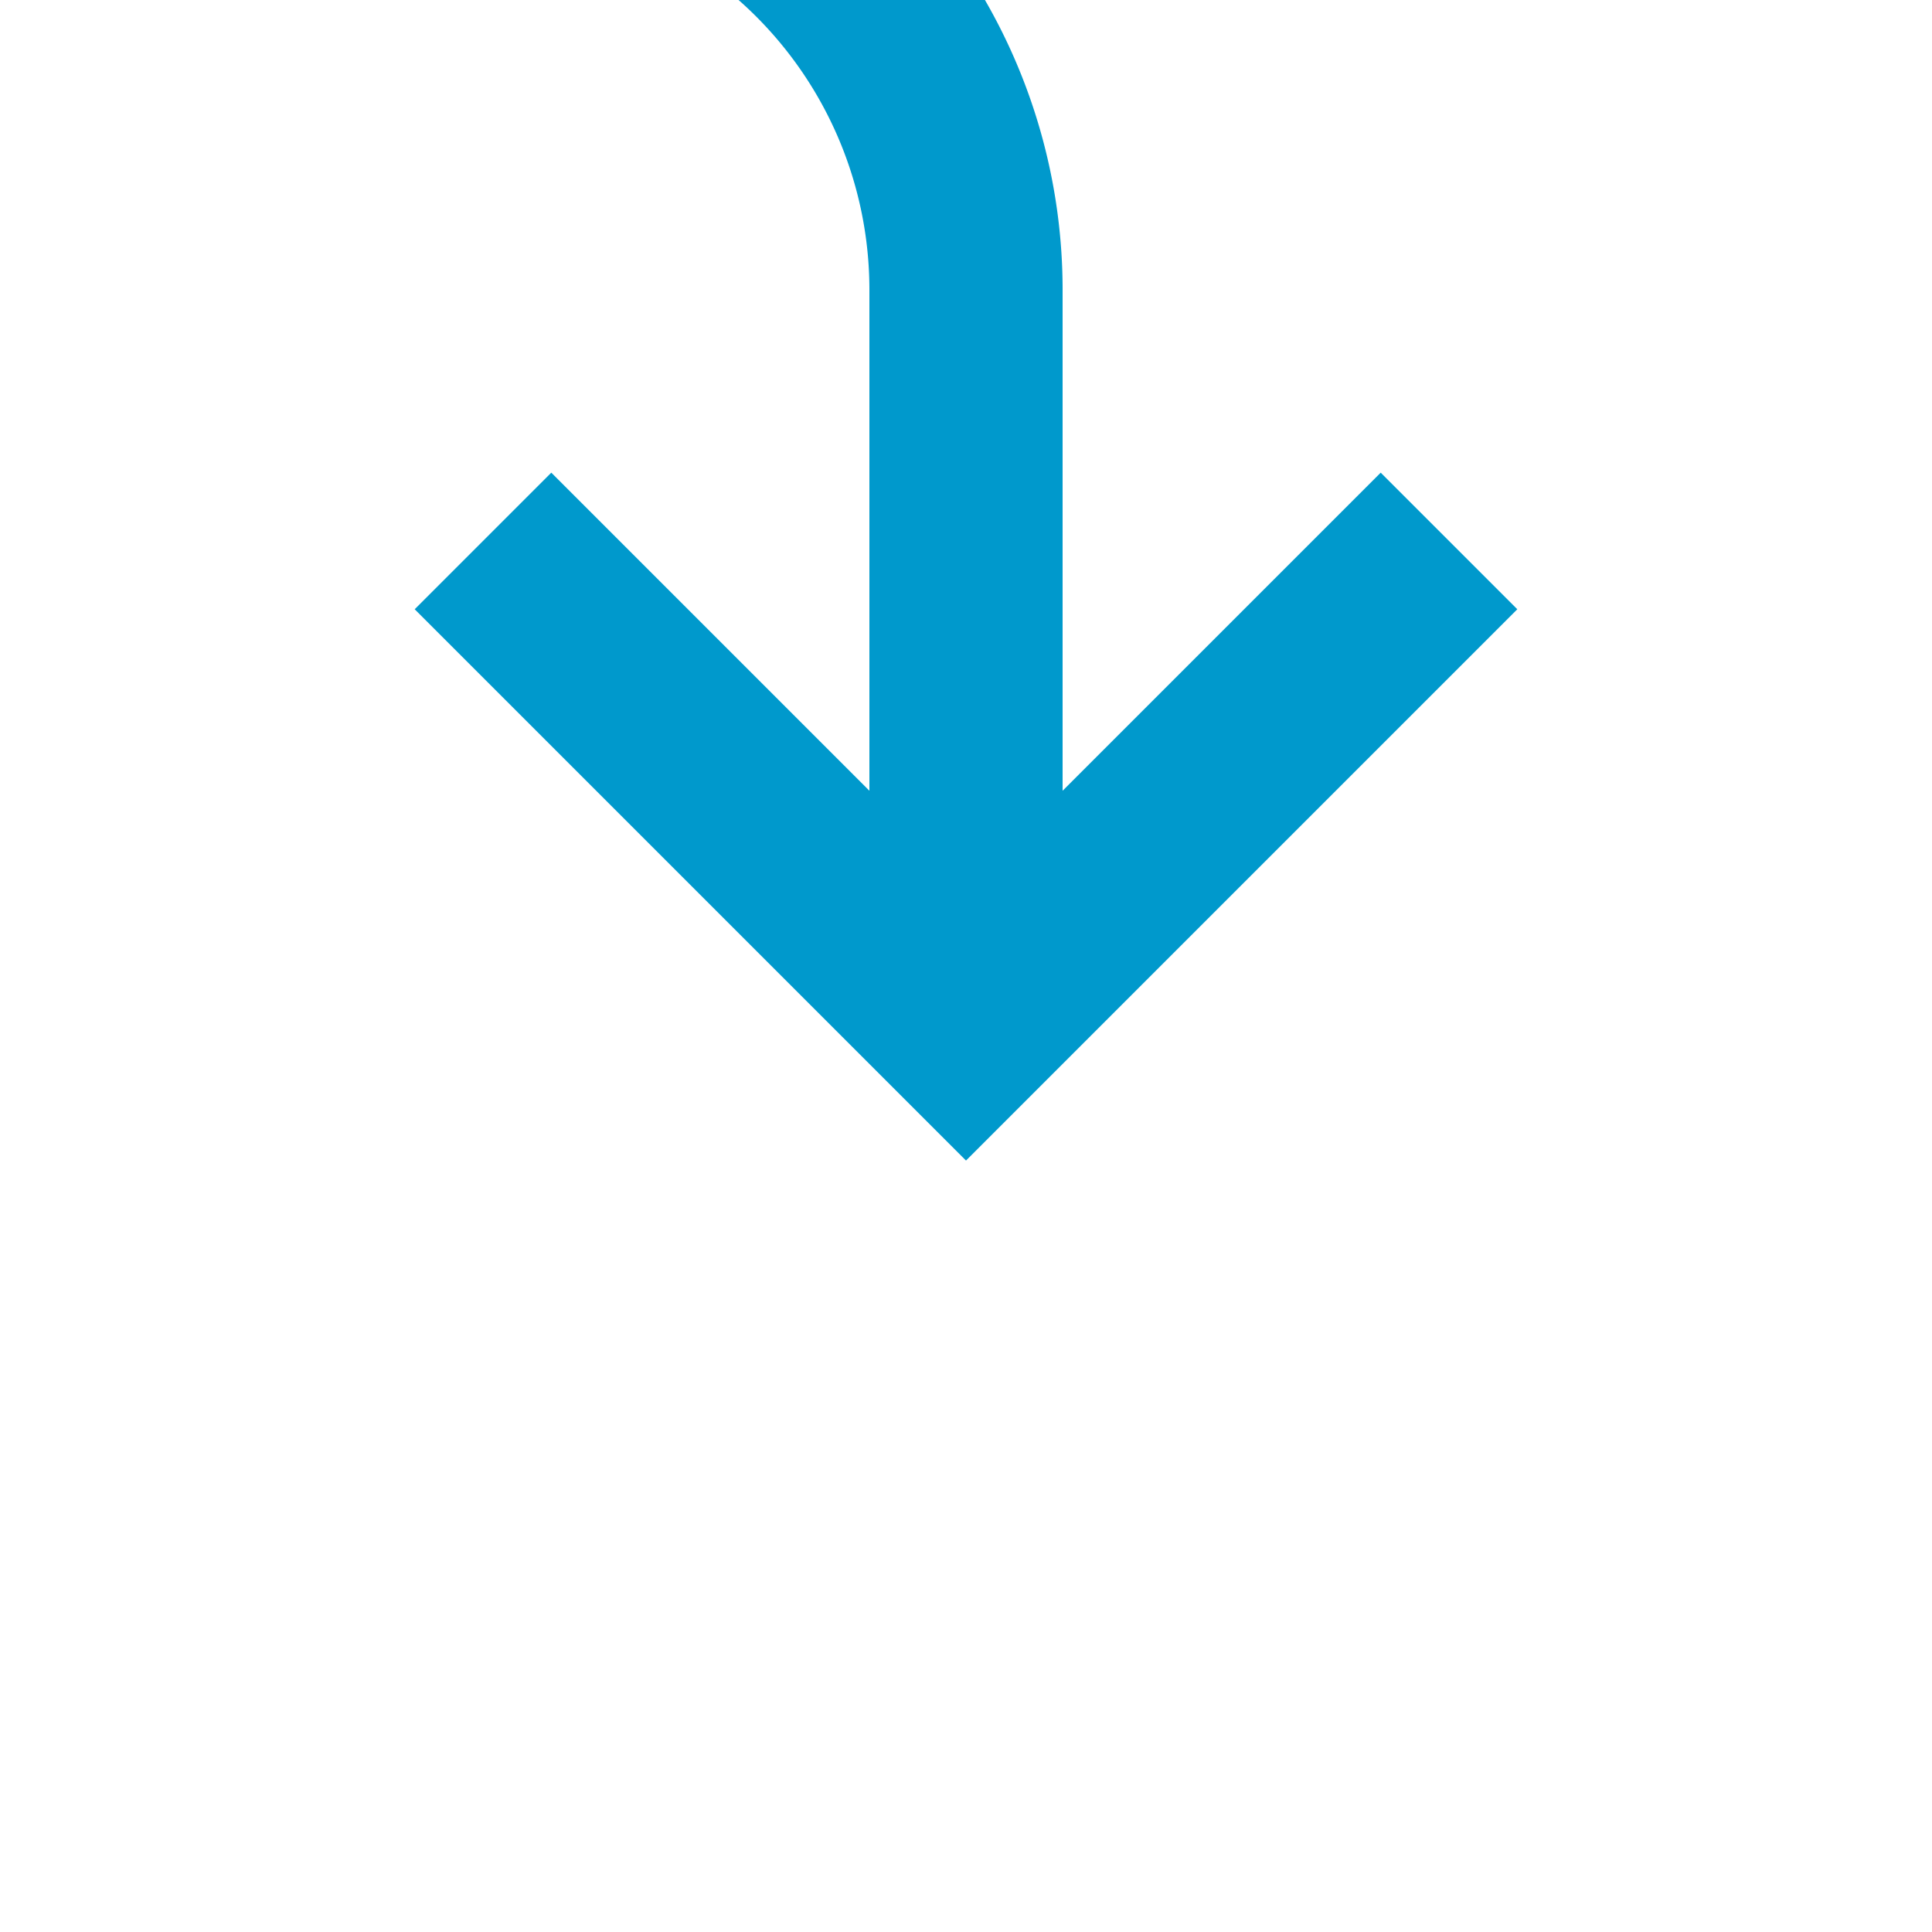 ﻿<?xml version="1.0" encoding="utf-8"?>
<svg version="1.1" xmlns:xlink="http://www.w3.org/1999/xlink" width="20px" height="20px" preserveAspectRatio="xMinYMid meet" viewBox="672 673  20 18" xmlns="http://www.w3.org/2000/svg">
  <path d="M 470 645  L 470 665  A 5 5 0 0 0 475 670 L 677 670  A 5 5 0 0 1 682 675 L 682 682  " stroke-width="2" stroke="#0099cc" fill="none" />
  <path d="M 686.293 676.893  L 682 681.186  L 677.707 676.893  L 676.293 678.307  L 681.293 683.307  L 682 684.014  L 682.707 683.307  L 687.707 678.307  L 686.293 676.893  Z " fill-rule="nonzero" fill="#0099cc" stroke="none" />
</svg>